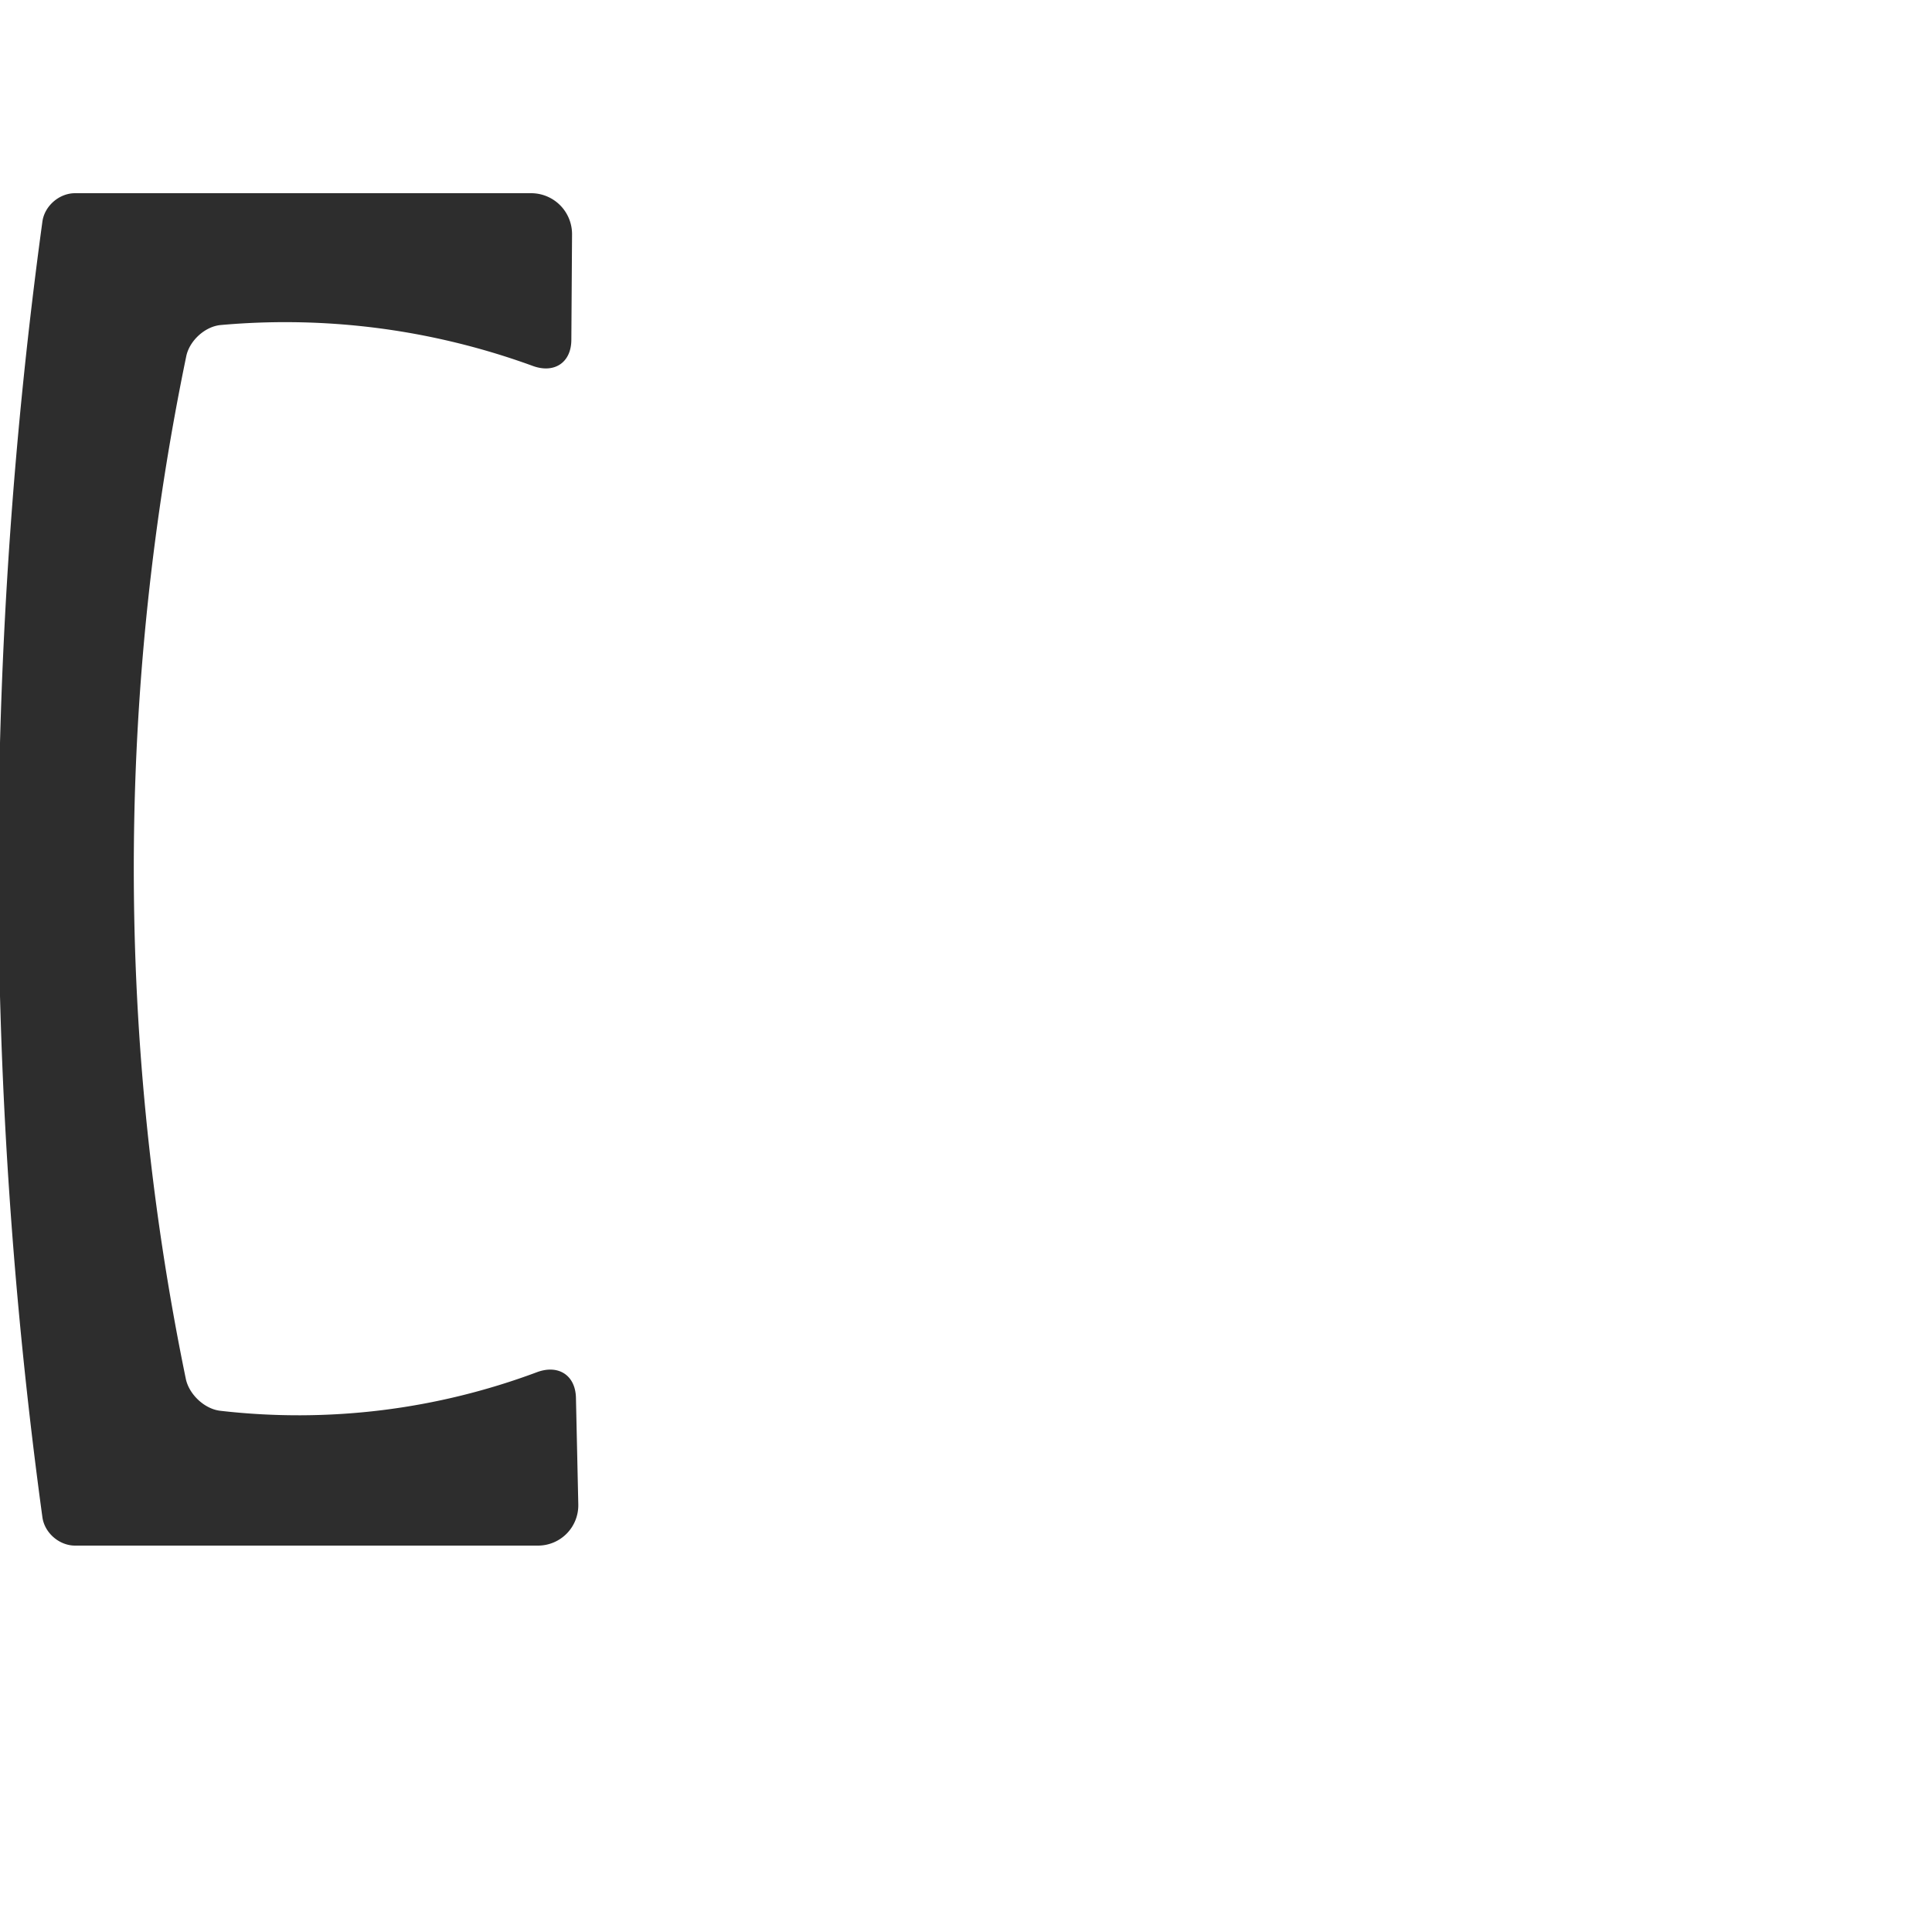 <?xml version="1.0" encoding="UTF-8" standalone="no"?>
<svg
   xmlns:dc="http://purl.org/dc/elements/1.1/"
   xmlns:cc="http://creativecommons.org/ns#"
   xmlns:rdf="http://www.w3.org/1999/02/22-rdf-syntax-ns#"
   xmlns:svg="http://www.w3.org/2000/svg"
   xmlns="http://www.w3.org/2000/svg"
   xmlns:sodipodi="http://sodipodi.sourceforge.net/DTD/sodipodi-0.dtd"
   xmlns:inkscape="http://www.inkscape.org/namespaces/inkscape"
   xml:space="preserve"
   width="1000"
   height="1000"
   version="1.1"
   style="clip-rule:evenodd;fill-rule:evenodd;image-rendering:optimizeQuality;shape-rendering:geometricPrecision;text-rendering:geometricPrecision"
   viewBox="0 0 1000 1000"
   id="svg10"
   sodipodi:docname="squarebracketleft.svg"
   inkscape:version="1.0.2 (e86c870879, 2021-01-15)"><sodipodi:namedview
   pagecolor="#ffffff"
   bordercolor="#666666"
   borderopacity="1"
   objecttolerance="10"
   gridtolerance="10"
   guidetolerance="10"
   inkscape:pageopacity="0"
   inkscape:pageshadow="2"
   inkscape:window-width="1920"
   inkscape:window-height="1007"
   id="namedview12"
   showgrid="false"
   inkscape:zoom="0.84890884"
   inkscape:cx="169.61082"
   inkscape:cy="469.27951"
   inkscape:window-x="1920"
   inkscape:window-y="0"
   inkscape:window-maximized="1"
   inkscape:current-layer="svg10"
   showguides="true"
   inkscape:guide-bbox="true"
   inkscape:document-rotation="0"><sodipodi:guide
   position="0,1000"
   orientation="0,1"
   id="guide16"
   inkscape:label=""
   inkscape:locked="true"
   inkscape:color="rgb(0,0,255)" /><sodipodi:guide
   position="1763.312,2036.169"
   orientation="1000,0"
   id="guide18" /><sodipodi:guide
   position="0,200"
   orientation="0,1"
   id="guide20"
   inkscape:label="base"
   inkscape:locked="true"
   inkscape:color="rgb(0,0,255)" /><inkscape:grid
   type="xygrid"
   id="grid24"
   originx="-473.376"
   originy="-489.692" /><sodipodi:guide
   position="0,0"
   orientation="0,1"
   id="guide34"
   inkscape:label="bottom"
   inkscape:locked="true"
   inkscape:color="rgb(0,0,255)" /><sodipodi:guide
   position="225.051,1693.319"
   orientation="0,1"
   id="guide44"
   inkscape:label=""
   inkscape:locked="false"
   inkscape:color="rgb(0,0,255)" /><sodipodi:guide
   position="0,900"
   orientation="0,1"
   id="guide46"
   inkscape:label=""
   inkscape:locked="true"
   inkscape:color="rgb(0,0,255)" /><sodipodi:guide
   position="302.742,585.35"
   orientation="1,0"
   id="guide841"
   inkscape:label="width" />    </sodipodi:namedview>
 <defs
   id="defs4"><inkscape:path-effect
   effect="fillet_chamfer"
   id="path-effect852"
   is_visible="true"
   lpeversion="1"
   satellites_param="F,0,1,1,0,14.849,0,1 @ F,0,0,1,0,21.317,0,1 @ F,0,0,1,0,21.317,0,1 @ F,0,0,1,0,0,0,1 @ F,0,1,1,0,14.849,0,1 @ F,0,0,1,0,0,0,1 @ F,0,1,1,0,14.849,0,1 @ F,0,0,1,0,0,0,1 @ F,0,0,1,0,21.317,0,1 @ F,0,0,1,0,21.317,0,1 @ F,0,1,1,0,14.849,0,1 @ F,0,0,1,0,0,0,1"
   unit="px"
   method="auto"
   mode="F"
   radius="0"
   chamfer_steps="1"
   flexible="false"
   use_knot_distance="true"
   apply_no_radius="true"
   apply_with_radius="true"
   only_selected="true"
   hide_knots="false" /><inkscape:path-effect
   effect="spiro"
   id="path-effect850"
   is_visible="true"
   lpeversion="1" /><inkscape:path-effect
   effect="spiro"
   id="path-effect868"
   is_visible="true"
   lpeversion="1" /><inkscape:path-effect
   effect="spiro"
   id="path-effect849"
   is_visible="true"
   lpeversion="1" /><inkscape:path-effect
   effect="spiro"
   id="path-effect851"
   is_visible="true"
   lpeversion="1" />
  <style
   type="text/css"
   id="style2">
   <![CDATA[
    .fil0 {fill:#EF7F1A;fill-rule:nonzero}
   ]]>
  </style>
 <inkscape:path-effect
   effect="spiro"
   id="path-effect1214"
   is_visible="true"
   lpeversion="1" /><inkscape:path-effect
   effect="spiro"
   id="path-effect1195"
   is_visible="true"
   lpeversion="1" /><inkscape:path-effect
   effect="spiro"
   id="path-effect992"
   is_visible="true"
   lpeversion="1" /><inkscape:path-effect
   effect="spiro"
   id="path-effect1060"
   is_visible="true"
   lpeversion="1" /><inkscape:path-effect
   effect="spiro"
   id="path-effect1047"
   is_visible="true"
   lpeversion="1" /><inkscape:path-effect
   effect="spiro"
   id="path-effect1085"
   is_visible="true"
   lpeversion="1" /><inkscape:path-effect
   effect="spiro"
   id="path-effect1286"
   is_visible="true"
   lpeversion="1" /></defs>
 
<path
   id="rect870-8"
   style="clip-rule:evenodd;fill:#2d2d2d;fill-rule:nonzero;stroke-width:0.935;stroke-linecap:round;stroke-linejoin:bevel;paint-order:stroke fill markers;image-rendering:optimizeQuality;shape-rendering:geometricPrecision;text-rendering:geometricPrecision"
   d="M 38.849,100 H 274.914 a 21.176,21.176 45.189 0 1 21.176,21.316 l -0.361,54.655 c -0.078,11.773 -8.888,17.475 -19.946,13.44 -28.186,-10.286 -57.612,-17.175 -87.439,-20.445 -24.59,-2.696 -49.447,-2.938 -74.086,-0.731 -8.167,0.732 -16.189,8.111 -17.851,16.142 -17.351,83.843 -26.452,169.392 -27.119,255.009 -0.718,92.033 8.315,184.138 26.886,274.281 1.655,8.032 9.643,15.601 17.788,16.544 27.809,3.219 56.002,3.119 83.786,-0.314 27.366,-3.381 54.33,-9.998 80.161,-19.647 11.027,-4.119 19.941,1.481 20.2,13.252 l 1.215,55.187 A 20.852,20.852 134.369 0 1 278.477,800 L 38.849,800 C 30.648,800 23.056,793.419 21.945,785.294 6.442,671.873 -1.184,557.375 -0.855,442.899 -0.541,333.157 7.083,223.437 21.945,114.706 23.056,106.581 30.648,100 38.849,100 Z"
   sodipodi:nodetypes="cccacacacccac"
   inkscape:path-effect="#path-effect850;#path-effect852"
   inkscape:original-d="m 24,100 h 272.23107 l -0.64313,97.2871 c 0,0 -70.55473,-23.74419 -107.2438,-28.32075 -29.38861,-3.66591 -88.844663,0.88743 -88.844663,0.88743 0,0 -29.838539,179.12609 -30.210914,269.5319 -0.39865,96.7848 29.964491,288.80659 29.964491,288.80659 0,0 65.921646,5.85173 98.495446,1.70464 34.27774,-4.36403 99.89185,-27.70721 99.89185,-27.70721 L 299.79415,800 H 24 C 24,800 -1.026575,562.22034 -0.855442,442.89871 -0.691081,328.29937 24,100 24,100 Z" /></svg>
